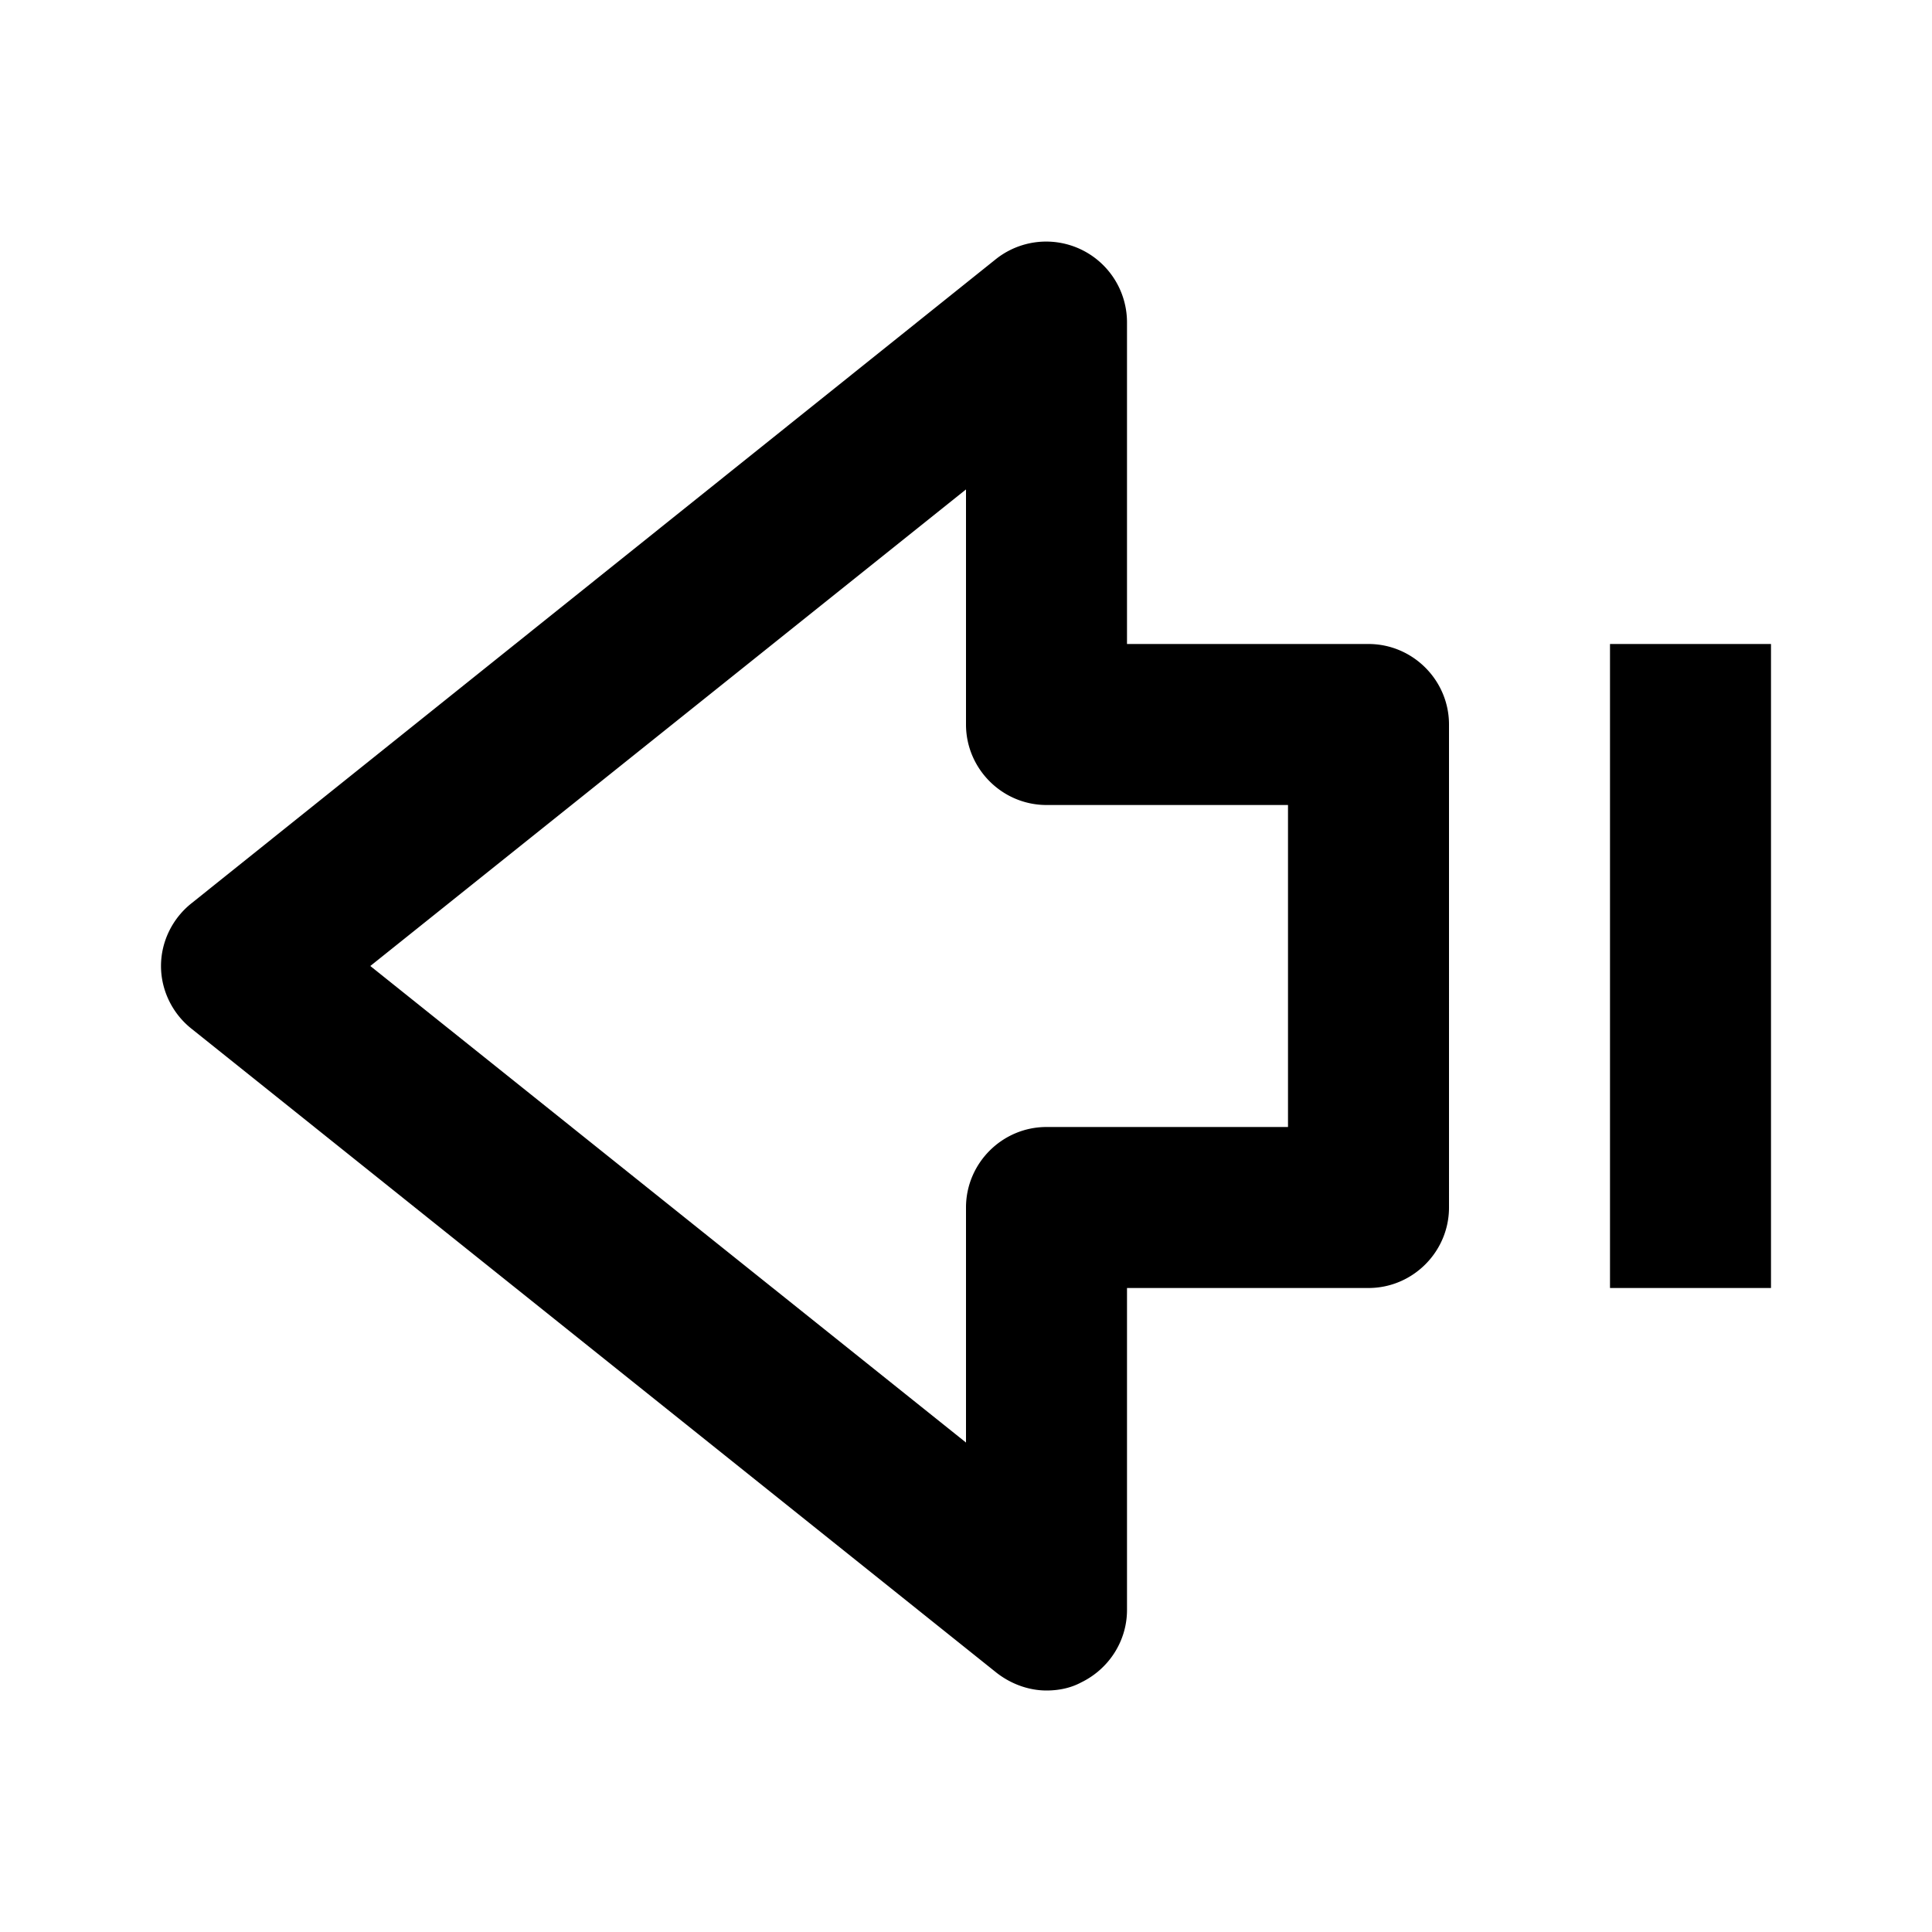<svg xmlns="http://www.w3.org/2000/svg" width="24" height="24"><!--Boxicons v3.0 https://boxicons.com | License  https://docs.boxicons.com/free--><path d="M13 21c.15 0 .3-.03.43-.1.35-.17.57-.52.57-.9v-4h3c.55 0 1-.45 1-1V9c0-.55-.45-1-1-1h-3V4a1.004 1.004 0 0 0-1.63-.78l-9.99 8c-.24.19-.38.48-.38.78s.14.59.38.78l10 8c.18.14.4.22.62.22m-1-6v2.92L4.6 12 12 6.08V9c0 .55.45 1 1 1h3v4h-3c-.55 0-1 .45-1 1M20 8h2v8h-2z"/></svg>